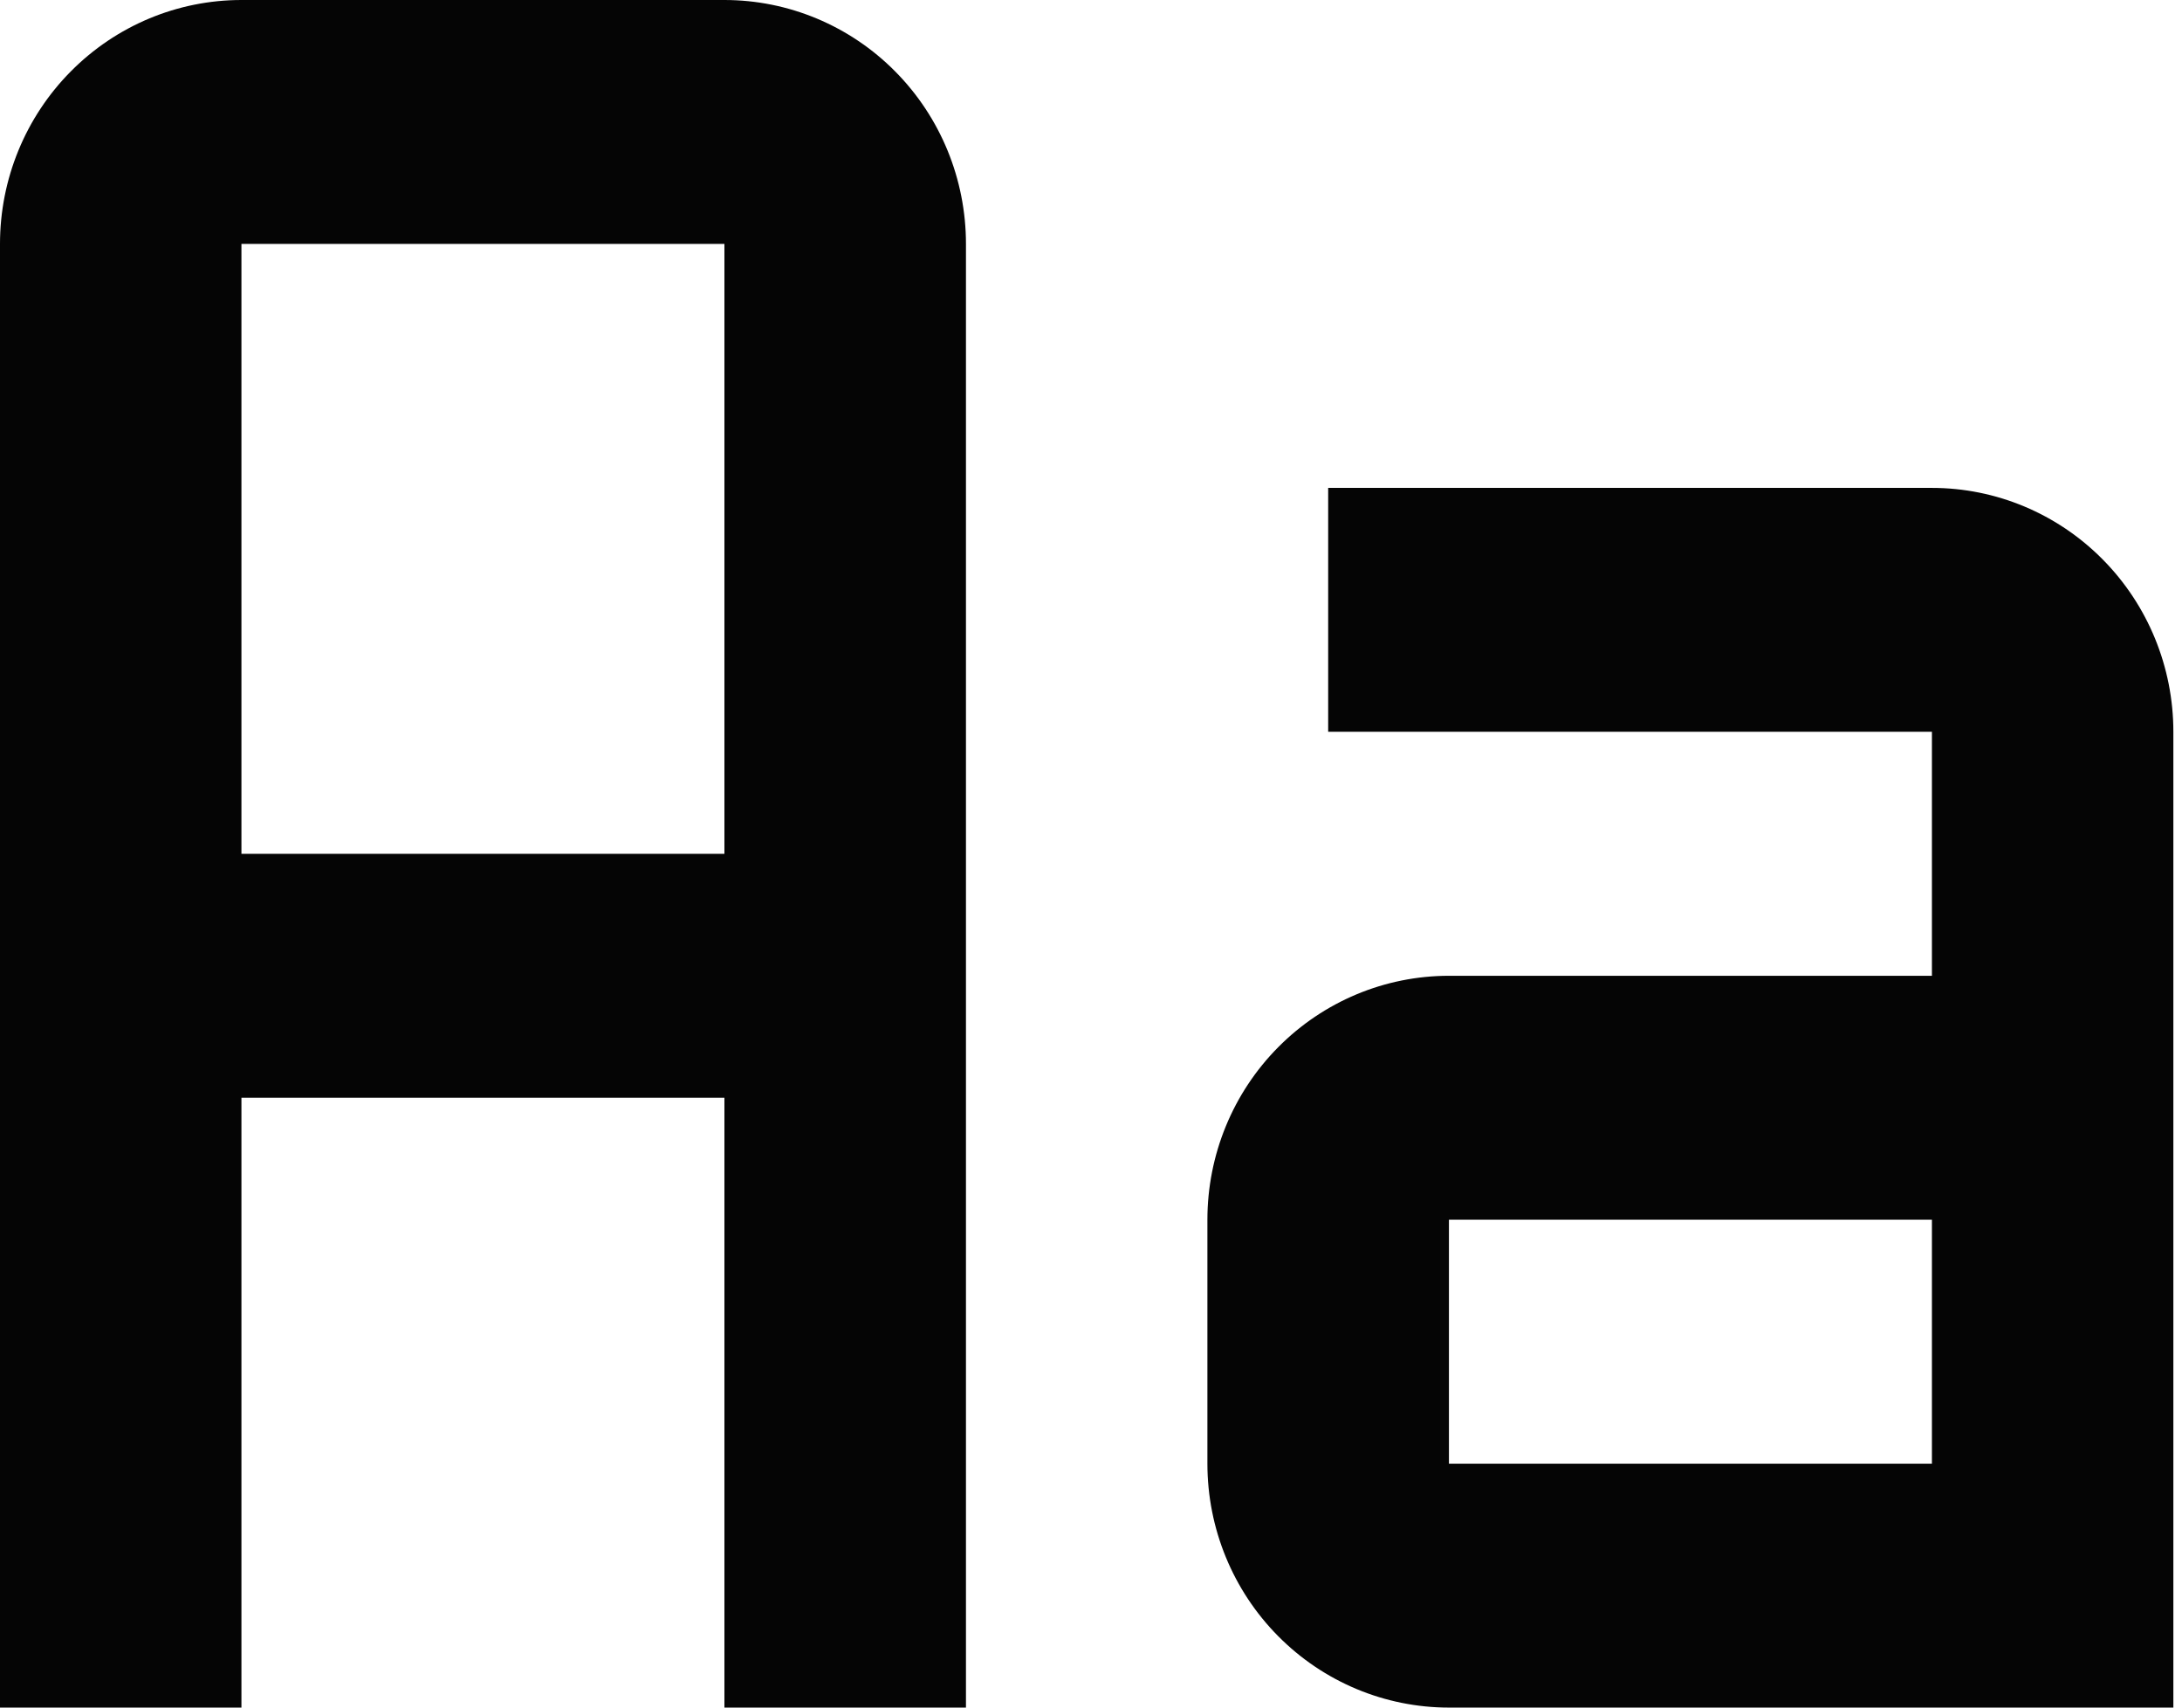 <svg width="23" height="18" viewBox="0 0 23 18" fill="none" xmlns="http://www.w3.org/2000/svg">
<path d="M20.364 5.143H14V7.714H20.364V10.286H15.273C14.598 10.286 13.95 10.557 13.473 11.039C12.995 11.521 12.727 12.175 12.727 12.857V15.429C12.727 16.111 12.995 16.765 13.473 17.247C13.95 17.729 14.598 18 15.273 18H22.909V7.714C22.909 7.032 22.641 6.378 22.163 5.896C21.686 5.414 21.039 5.143 20.364 5.143ZM20.364 15.429H15.273V12.857H20.364V15.429Z" fill="#050505"/>
<path d="M7.636 0H2.545C1.87 0 1.223 0.271 0.746 0.753C0.268 1.235 0 1.889 0 2.571V18H2.545V11.571H7.636V18H10.182V2.571C10.182 1.889 9.914 1.235 9.436 0.753C8.959 0.271 8.311 0 7.636 0ZM2.545 9V2.571H7.636V9H2.545Z" fill="#050505"/>
</svg>
